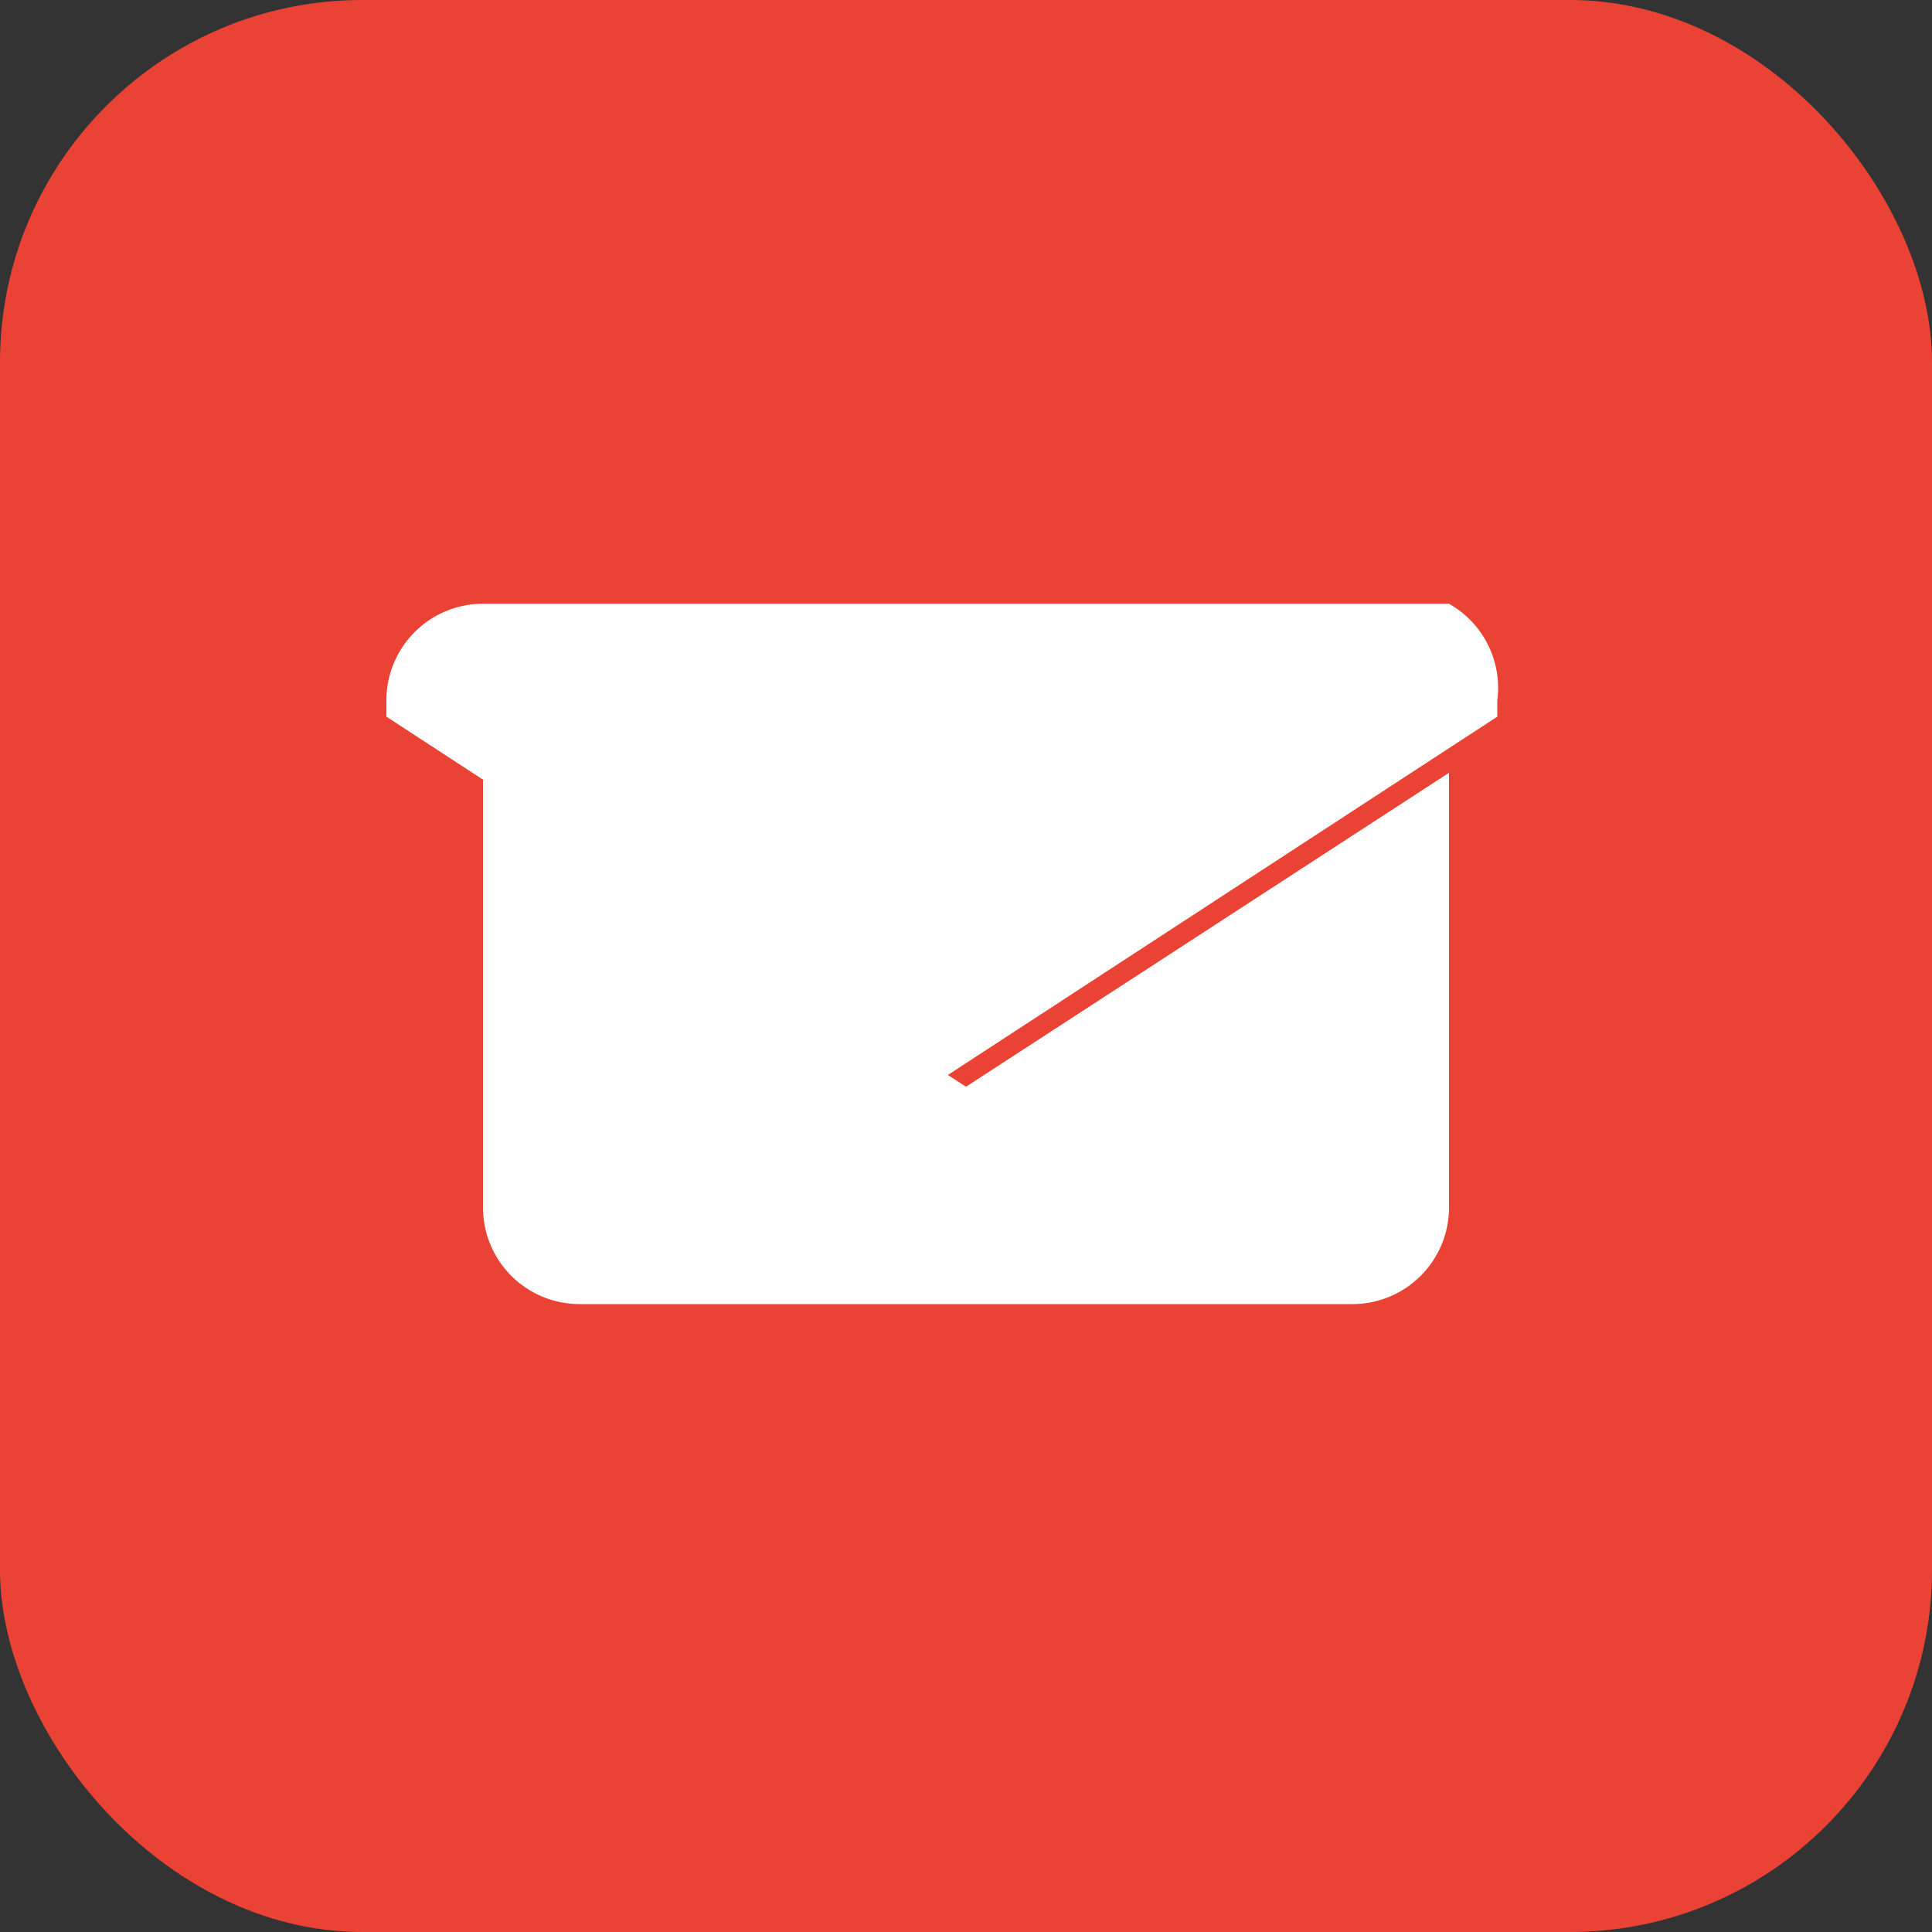 <svg xmlns="http://www.w3.org/2000/svg" width="32" height="32" viewBox="0 0 32 32" fill="none"><rect x="0" y="0" width="32" height="32" fill="#333333" stroke="none"/><rect width="32" height="32" rx="6" fill="#ea4335"/><path d="M8 12.8V20a1.6 1.6 0 001.6 1.6h12.8A1.6 1.6 0 0024 20v-7.2l-8 5.2-8-5.2zM24 10H8a1.6 1.6 0 00-1.6 1.6v.27l9.2 6 9.2-6v-.27A1.6 1.6 0 0024 10z" fill="#fff"/></svg> 